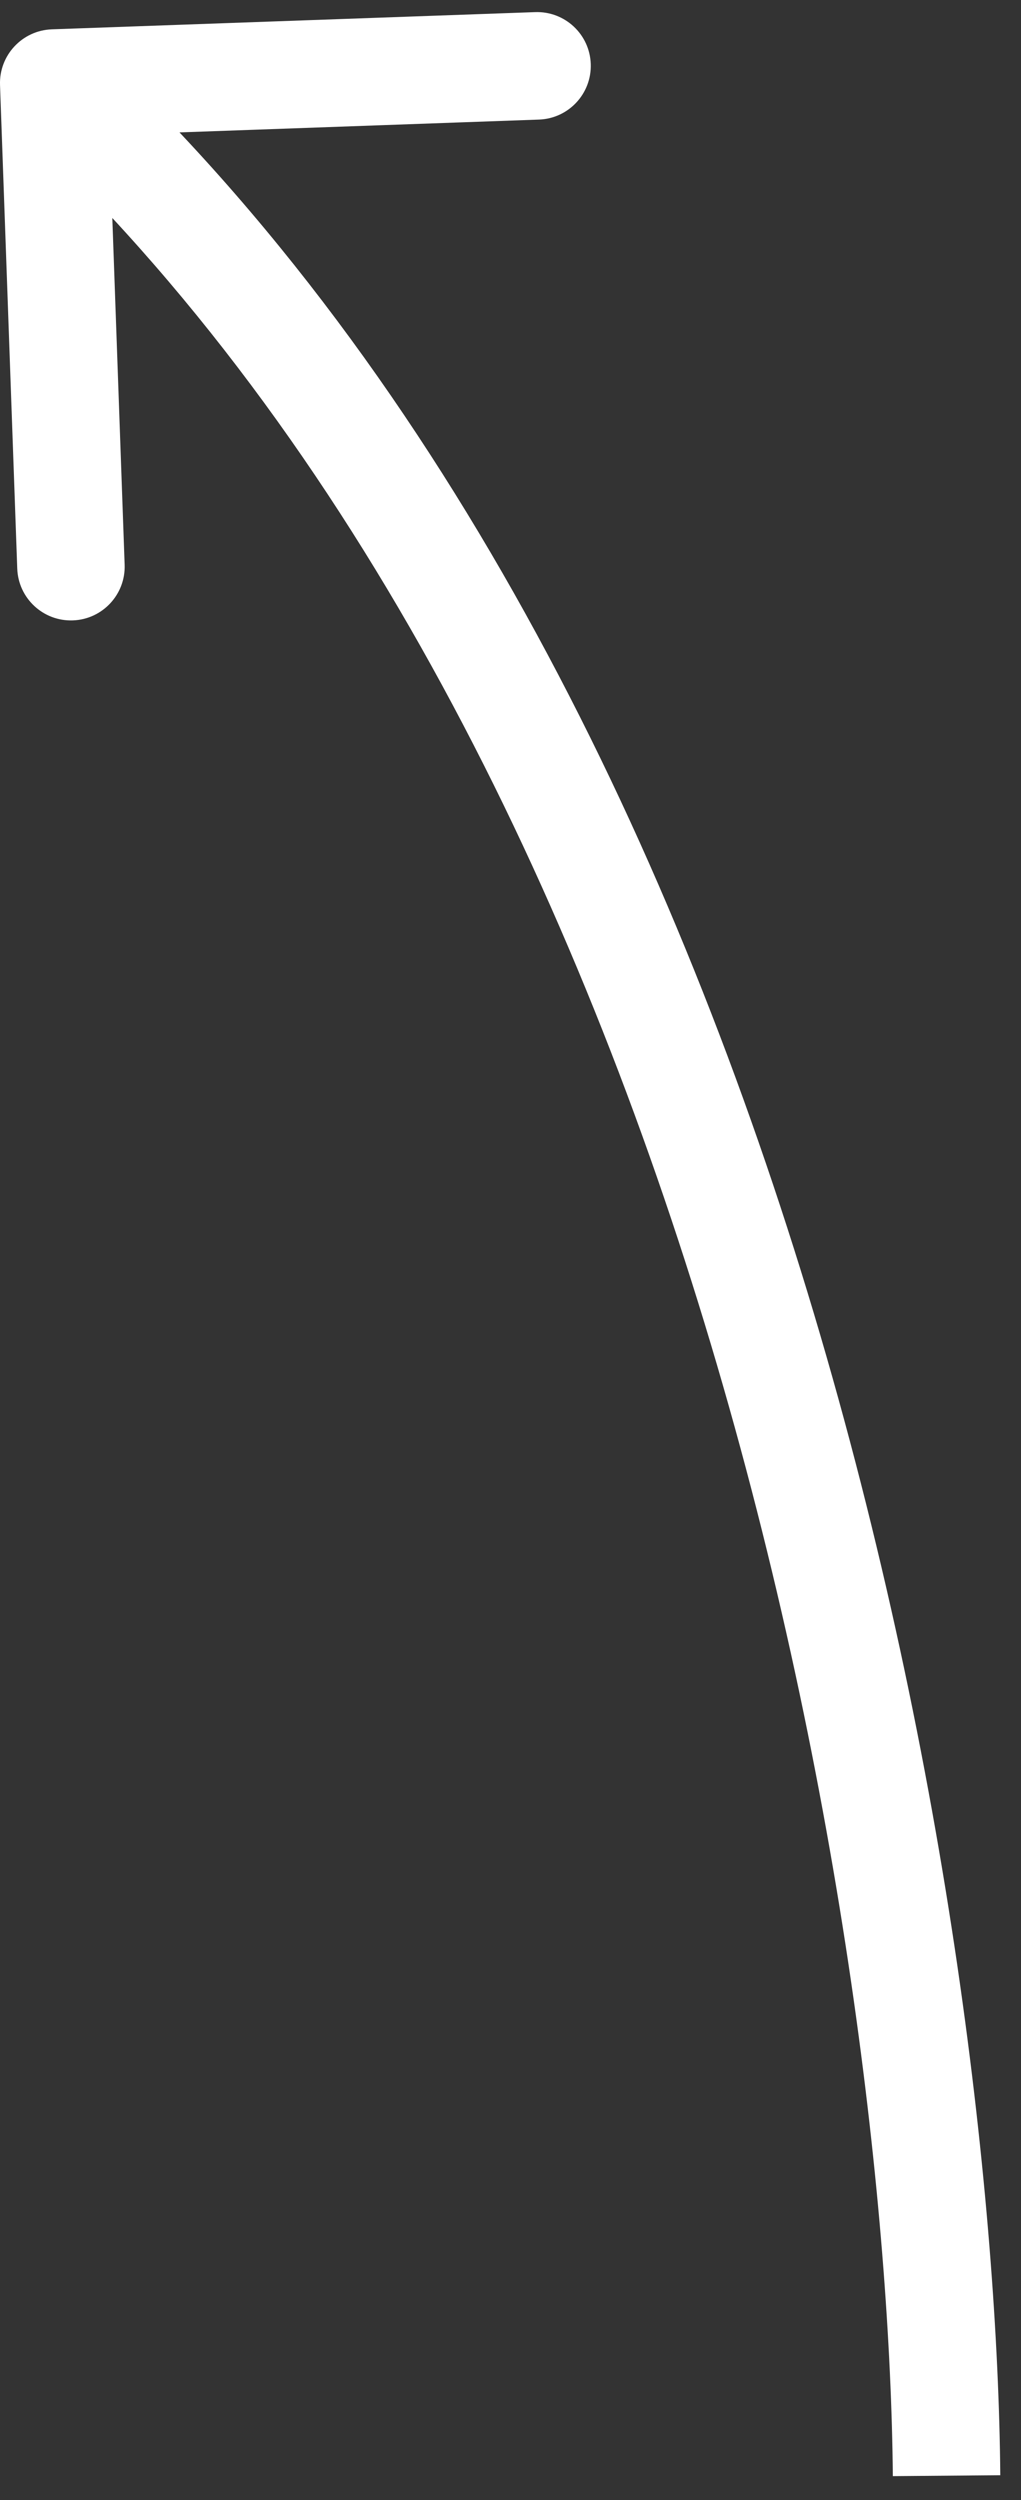 <svg width="38" height="93" viewBox="0 0 38 93" fill="none" xmlns="http://www.w3.org/2000/svg">
<rect x="0" y="0" width="38" height="93" fill="#333333" stroke="none"/>
<path d="M1.929 1.091C0.825 1.131 -0.038 2.057 0.001 3.161L0.642 21.15C0.681 22.254 1.608 23.117 2.712 23.077C3.815 23.038 4.678 22.111 4.639 21.008L4.07 5.018L20.06 4.448C21.163 4.409 22.026 3.482 21.987 2.378C21.948 1.274 21.021 0.411 19.917 0.451L1.929 1.091ZM37.229 92.072C37.144 82.141 35.357 65.799 30.287 48.844C25.221 31.909 16.819 14.157 3.363 1.626L0.637 4.554C13.363 16.405 21.492 33.399 26.454 49.991C31.411 66.563 33.148 82.53 33.23 92.106L37.229 92.072Z" fill="white"/>
</svg>
